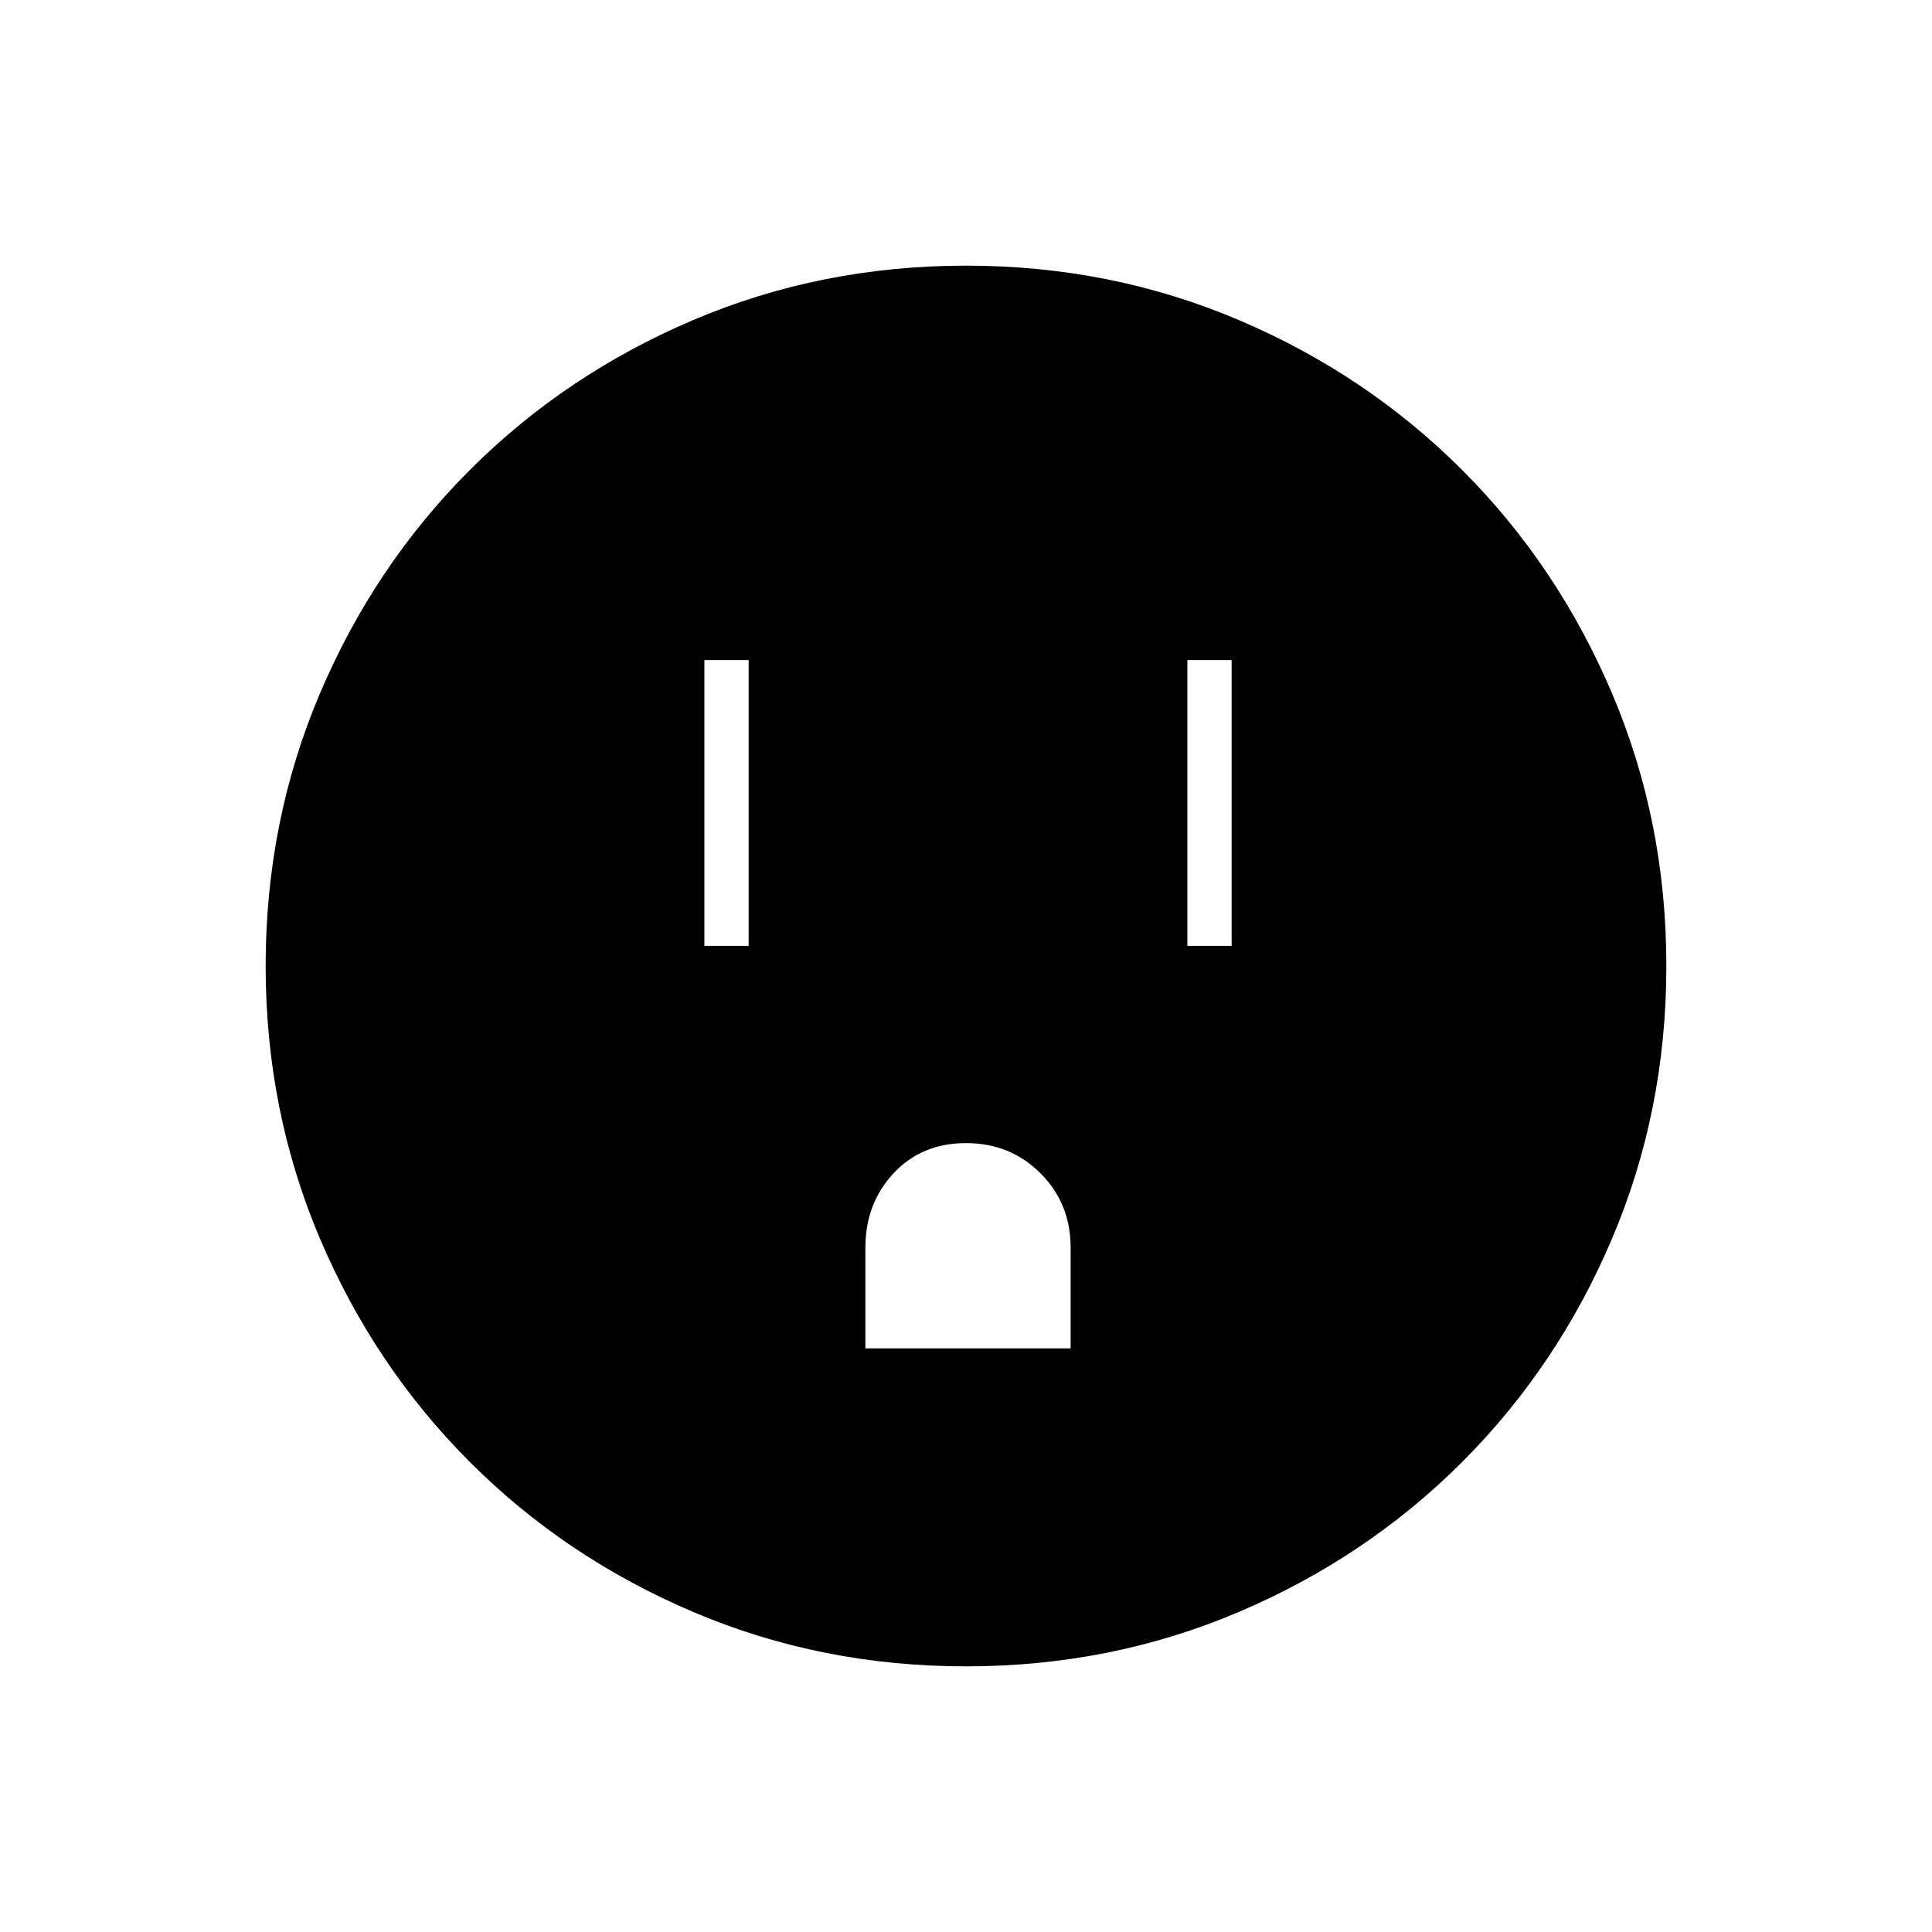 <svg xmlns="http://www.w3.org/2000/svg" height="48" width="48"><path d="M17.5 23.5h1.1v-7.1h-1.1Zm12 0h1.1v-7.1h-1.1Zm-8 10h5.1V31q0-1.1-.75-1.85T24 28.4q-1.1 0-1.8.75T21.5 31Zm2.5 7.9q-3.6 0-6.775-1.35-3.175-1.35-5.55-3.725t-3.725-5.55Q6.6 27.6 6.6 24q0-3.6 1.35-6.775 1.35-3.175 3.725-5.55t5.55-3.725Q20.4 6.6 24 6.6q3.6 0 6.775 1.35 3.175 1.35 5.55 3.725t3.725 5.55Q41.4 20.4 41.4 24q0 3.6-1.35 6.775-1.35 3.175-3.725 5.55t-5.55 3.725Q27.6 41.4 24 41.4Z"/></svg>